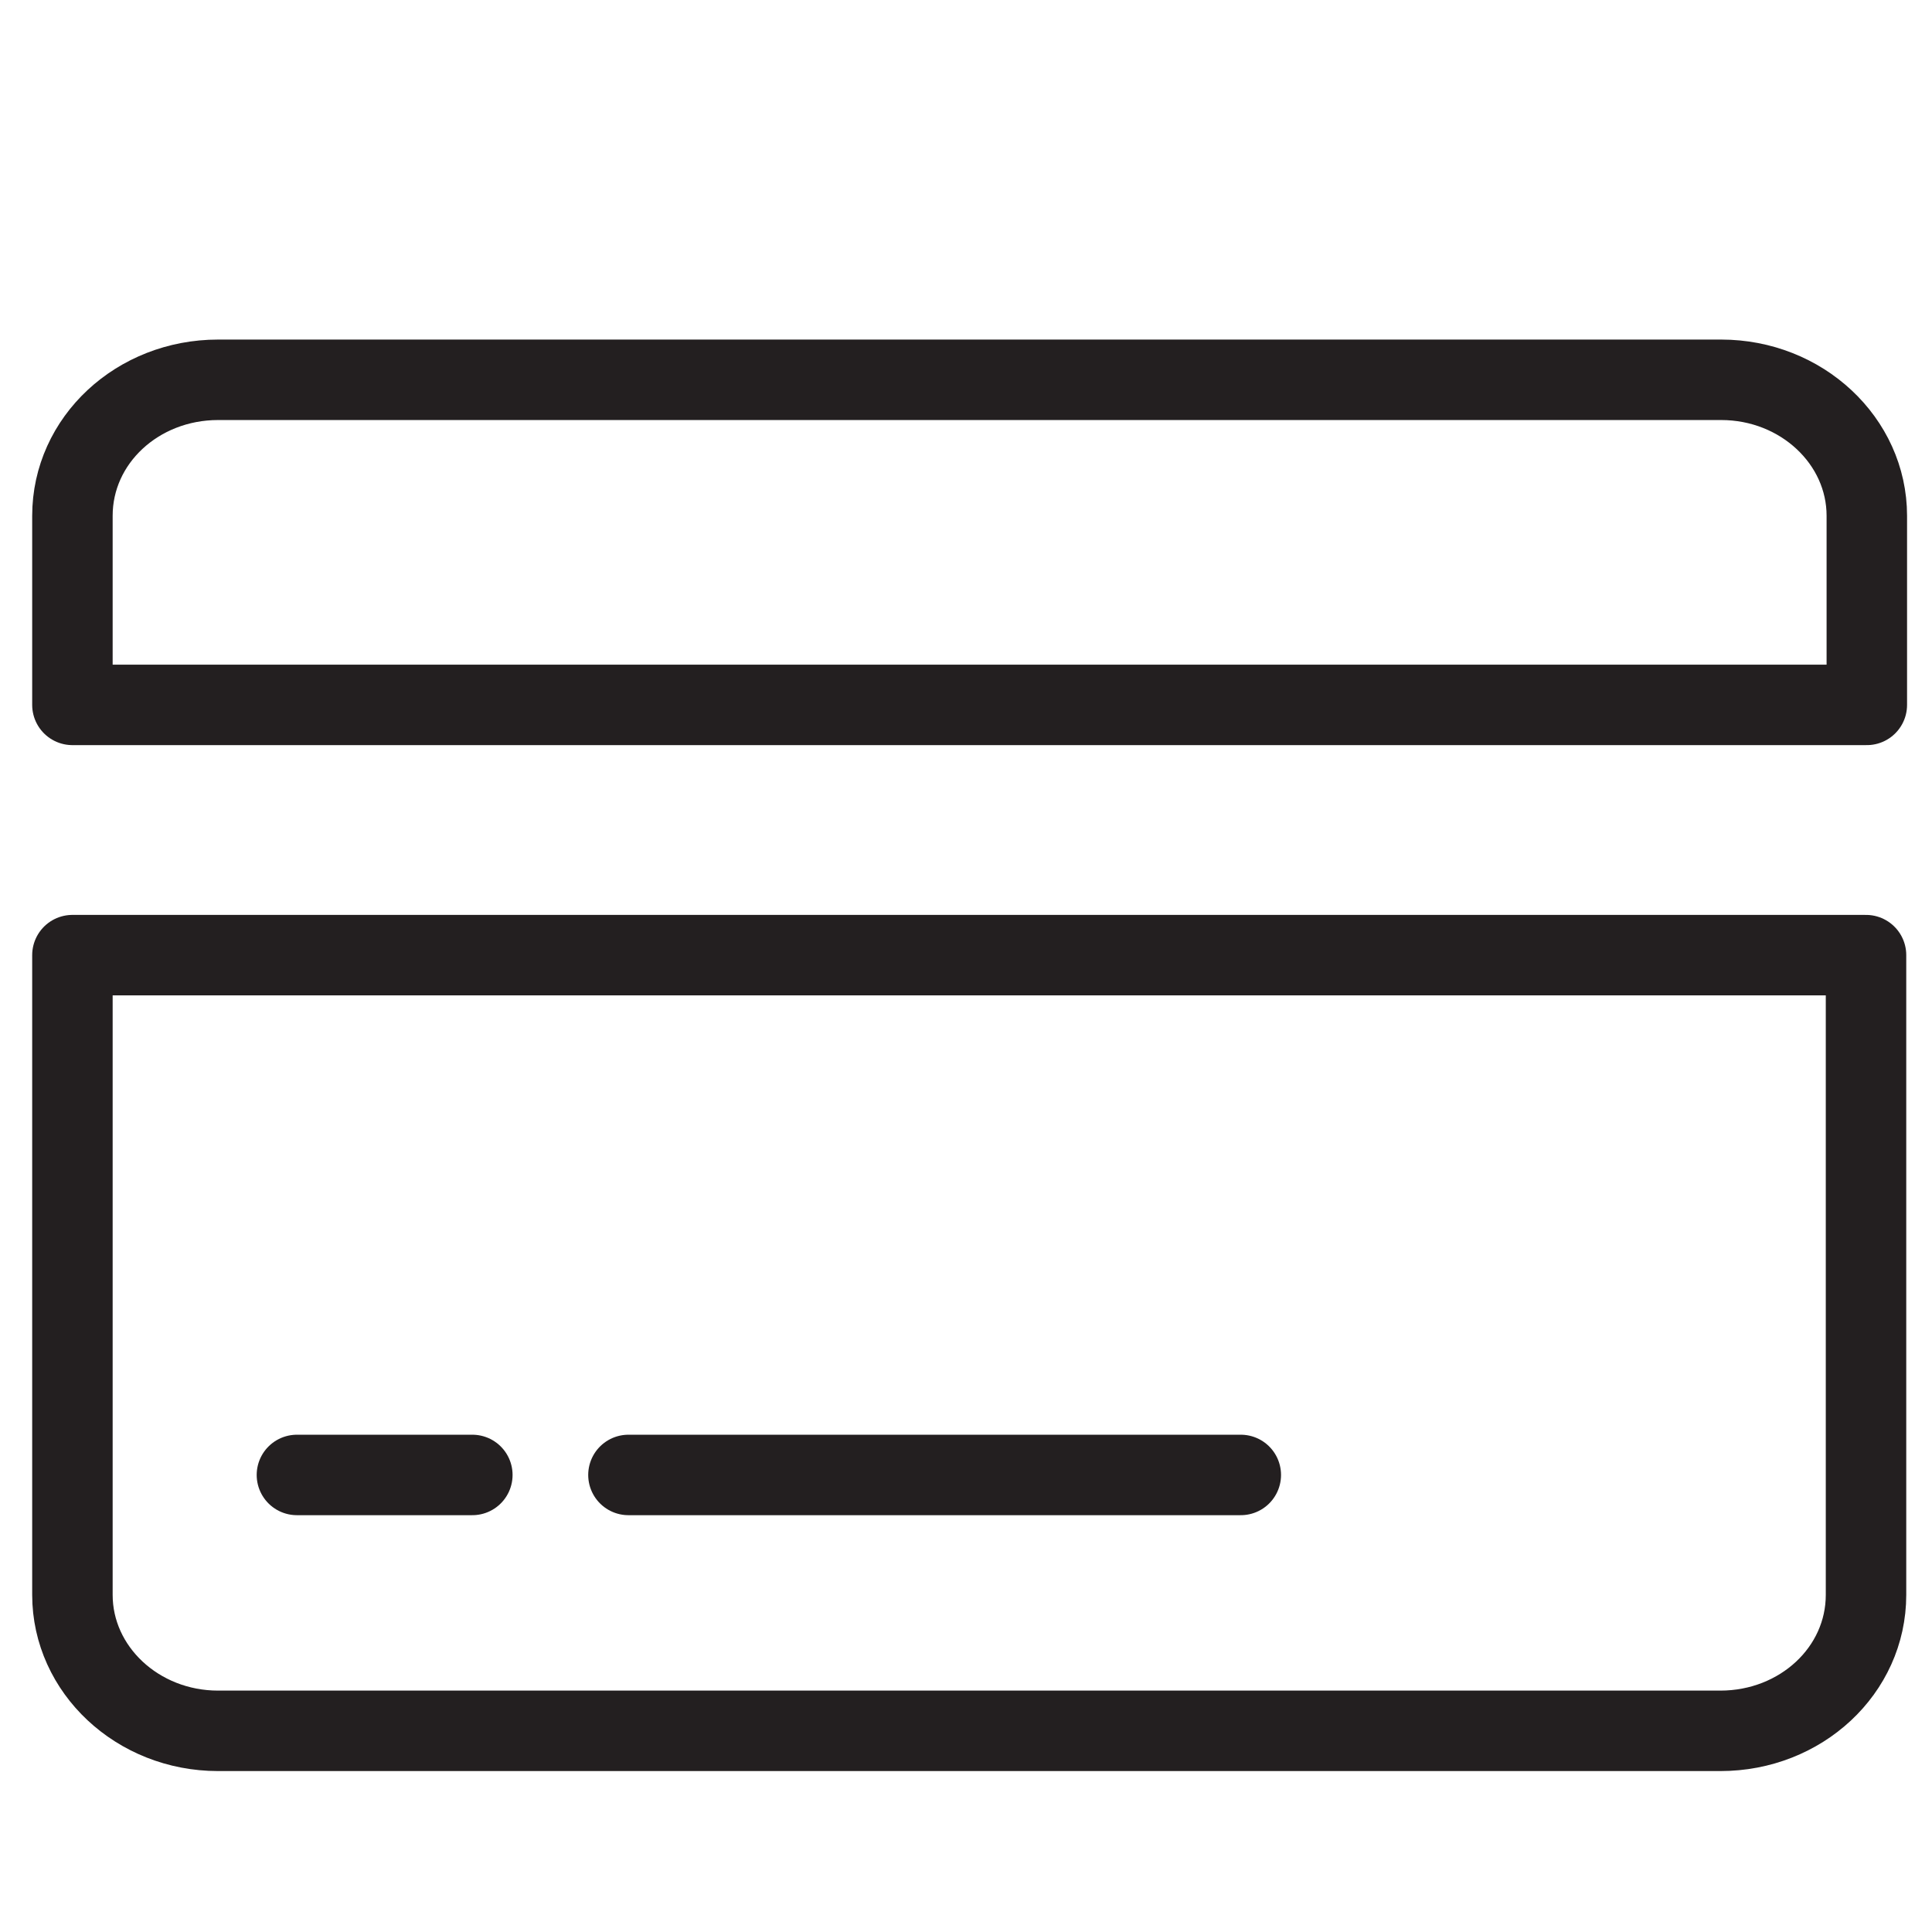 <?xml version="1.0" encoding="UTF-8"?>
<svg id="Layer_10" data-name="Layer 10" xmlns="http://www.w3.org/2000/svg" viewBox="0 0 24.01 24.01">
  <defs>
    <style>
      .cls-1 {
        fill: none;
        stroke: #231f20;
        stroke-linecap: round;
        stroke-linejoin: round;
      }
    </style>
  </defs>
  <path class="cls-1" d="M23.2,8.76v-2.35c0-.93-.81-1.69-1.81-1.69H2.71c-1,0-1.81.75-1.81,1.69v2.35h22.29Z"/>
  <path class="cls-1" d="M.9,11.87v7.95c0,.93.81,1.69,1.81,1.69h18.67c1,0,1.81-.75,1.81-1.69v-7.95H.9Z"/>
  <line class="cls-1" x1="7.81" y1="18.33" x2="15.42" y2="18.33"/>
  <line class="cls-1" x1="5.87" y1="18.33" x2="3.69" y2="18.33"/>
</svg>